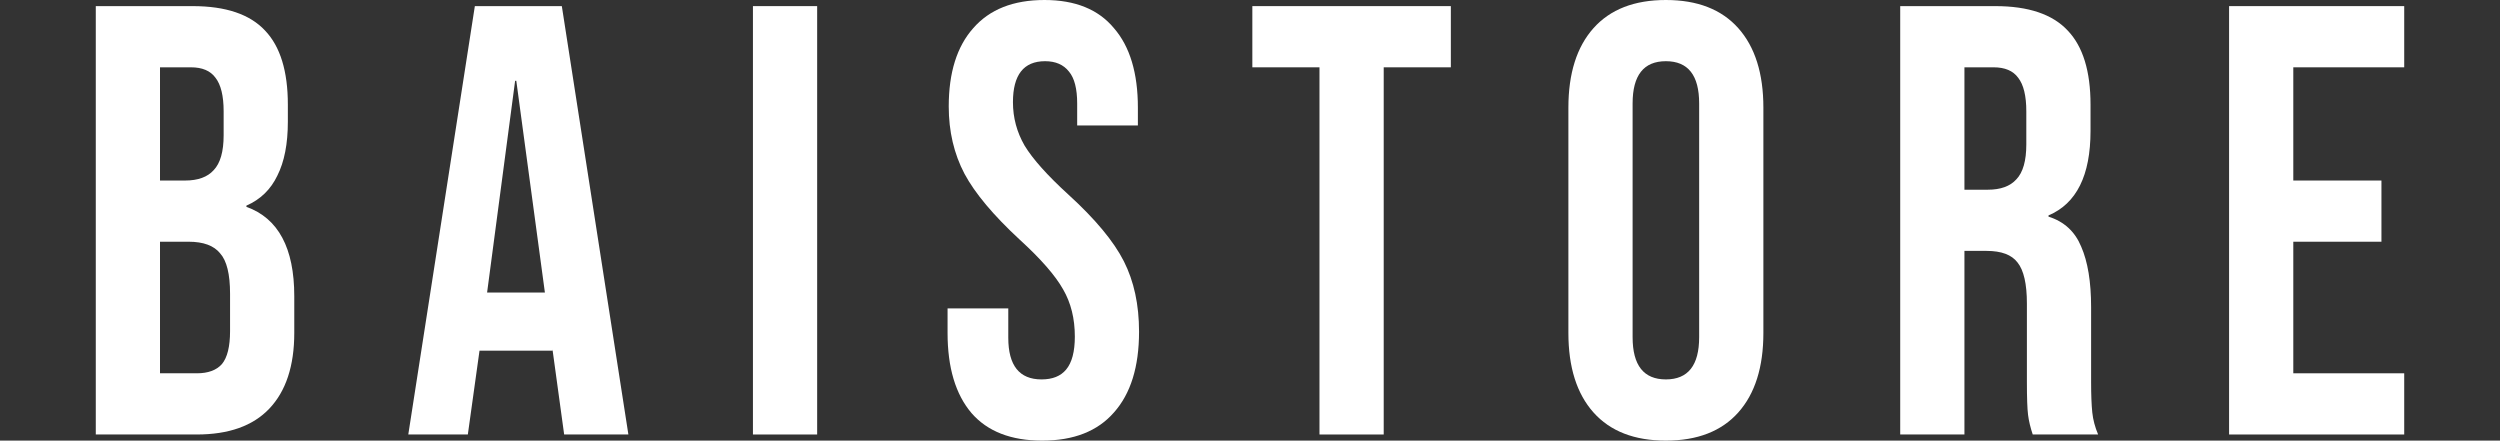 <svg width="261" height="46" viewBox="0 0 261 46" fill="none" xmlns="http://www.w3.org/2000/svg">
    <rect x="0" y="0" width="261" height="46" fill="#333333" stroke="none"/>
    <path d="M10 0.639H20.117C23.571 0.639 26.09 1.491 27.675 3.194C29.26 4.856 30.052 7.432 30.052 10.925V12.714C30.052 15.014 29.686 16.888 28.955 18.336C28.264 19.784 27.187 20.828 25.725 21.467V21.594C29.056 22.787 30.722 25.896 30.722 30.922V34.756C30.722 38.206 29.849 40.846 28.102 42.678C26.395 44.467 23.876 45.361 20.544 45.361H10V0.639ZM19.325 18.847C20.666 18.847 21.661 18.485 22.311 17.761C23.002 17.037 23.348 15.823 23.348 14.119V11.628C23.348 10.009 23.063 8.838 22.494 8.114C21.966 7.39 21.113 7.028 19.935 7.028H16.704V18.847H19.325ZM20.544 38.972C21.722 38.972 22.596 38.653 23.165 38.014C23.734 37.332 24.018 36.182 24.018 34.564V30.667C24.018 28.622 23.673 27.217 22.982 26.45C22.332 25.641 21.235 25.236 19.691 25.236H16.704V38.972H20.544Z" fill="white" />
    <path d="M49.574 0.639H58.655L65.603 45.361H58.898L57.68 36.481V36.608H50.061L48.842 45.361H42.625L49.574 0.639ZM56.887 30.539L53.901 8.433H53.779L50.853 30.539H56.887Z" fill="white" />
    <path d="M78.607 0.639H85.311V45.361H78.607V0.639Z" fill="white" />
    <path d="M108.8 46C105.549 46 103.091 45.042 101.425 43.125C99.759 41.166 98.926 38.376 98.926 34.756V32.2H105.265V35.267C105.265 38.163 106.423 39.611 108.739 39.611C109.877 39.611 110.73 39.27 111.299 38.589C111.908 37.865 112.213 36.715 112.213 35.139C112.213 33.265 111.807 31.625 110.994 30.219C110.181 28.771 108.678 27.046 106.484 25.044C103.721 22.489 101.791 20.189 100.694 18.144C99.597 16.057 99.048 13.715 99.048 11.117C99.048 7.581 99.901 4.856 101.608 2.939C103.315 0.98 105.793 0 109.044 0C112.254 0 114.671 0.98 116.296 2.939C117.962 4.856 118.795 7.624 118.795 11.244V13.097H112.457V10.797C112.457 9.264 112.172 8.156 111.603 7.475C111.035 6.751 110.202 6.389 109.105 6.389C106.87 6.389 105.752 7.816 105.752 10.669C105.752 12.288 106.159 13.8 106.971 15.206C107.825 16.611 109.348 18.315 111.543 20.317C114.346 22.872 116.276 25.194 117.333 27.281C118.389 29.368 118.917 31.817 118.917 34.628C118.917 38.291 118.044 41.102 116.296 43.061C114.59 45.02 112.091 46 108.8 46Z" fill="white" />
    <path d="M137.754 7.028H130.745V0.639H151.468V7.028H144.459V45.361H137.754V7.028Z" fill="white" />
    <path d="M173.918 46C170.627 46 168.108 45.02 166.361 43.061C164.613 41.102 163.74 38.333 163.74 34.756V11.244C163.74 7.667 164.613 4.898 166.361 2.939C168.108 0.98 170.627 0 173.918 0C177.209 0 179.729 0.98 181.476 2.939C183.223 4.898 184.097 7.667 184.097 11.244V34.756C184.097 38.333 183.223 41.102 181.476 43.061C179.729 45.02 177.209 46 173.918 46ZM173.918 39.611C176.234 39.611 177.392 38.142 177.392 35.203V10.797C177.392 7.858 176.234 6.389 173.918 6.389C171.602 6.389 170.444 7.858 170.444 10.797V35.203C170.444 38.142 171.602 39.611 173.918 39.611Z" fill="white" />
    <path d="M198.382 0.639H208.317C211.771 0.639 214.29 1.491 215.874 3.194C217.459 4.856 218.251 7.432 218.251 10.925V13.672C218.251 18.315 216.789 21.254 213.863 22.489V22.617C215.488 23.128 216.626 24.171 217.276 25.747C217.967 27.323 218.312 29.431 218.312 32.072V39.931C218.312 41.208 218.353 42.252 218.434 43.061C218.515 43.828 218.719 44.594 219.044 45.361H212.217C211.974 44.637 211.811 43.956 211.73 43.317C211.649 42.678 211.608 41.528 211.608 39.867V31.689C211.608 29.644 211.283 28.218 210.633 27.408C210.023 26.599 208.947 26.194 207.403 26.194H205.087V45.361H198.382V0.639ZM207.524 19.806C208.865 19.806 209.861 19.444 210.511 18.719C211.202 17.995 211.547 16.782 211.547 15.078V11.628C211.547 10.009 211.263 8.838 210.694 8.114C210.166 7.39 209.312 7.028 208.134 7.028H205.087V19.806H207.524Z" fill="white" />
    <path d="M232.716 0.639H251V7.028H239.42V18.847H248.623V25.236H239.42V38.972H251V45.361H232.716V0.639Z" fill="white" />
  </svg>